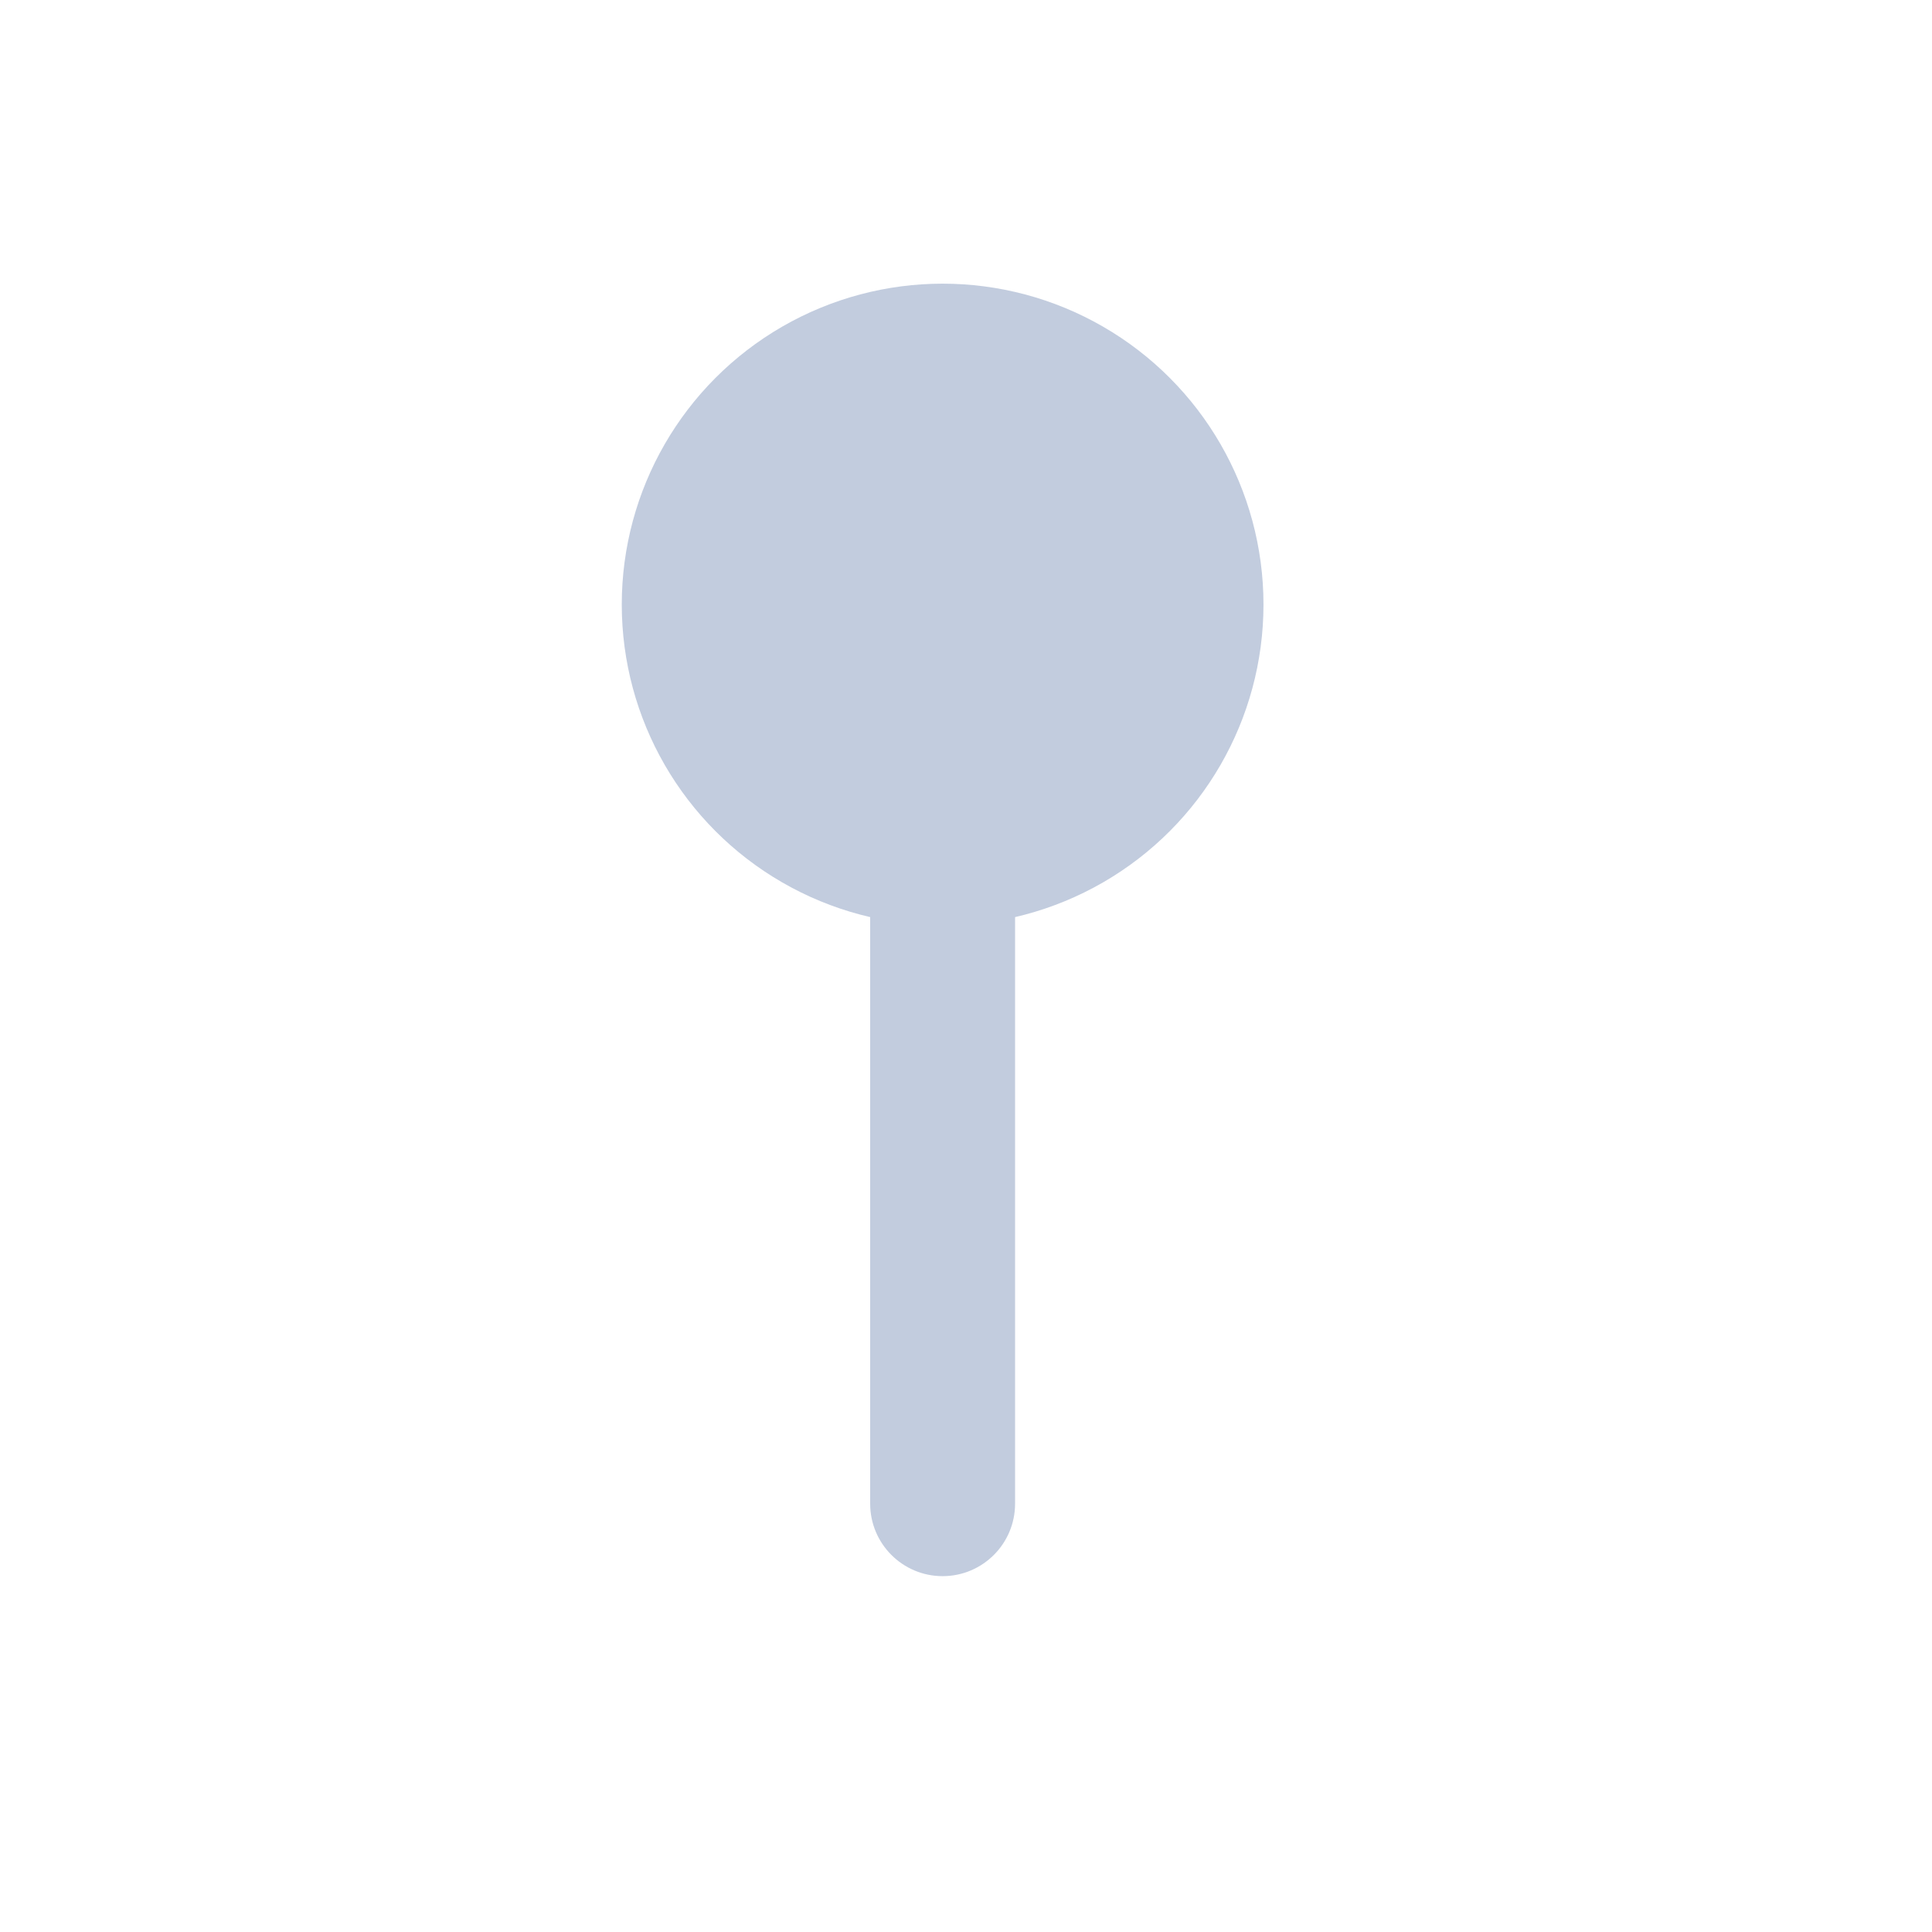 <svg width="80" height="80" viewBox="0 0 80 80" fill="none" xmlns="http://www.w3.org/2000/svg">
  <path d="M42.032 36.316C42.032 34.66 40.689 33.316 39.032 33.316C37.375 33.316 36.032 34.66 36.032 36.316L42.032 36.316ZM36.032 62.265C36.032 63.922 37.375 65.265 39.032 65.265C40.689 65.265 42.032 63.922 42.032 62.265H36.032ZM36.032 36.316L36.032 62.265H42.032L42.032 36.316L36.032 36.316Z" fill="#C2CCDE" />
  <path d="M33.389 15.258C36.881 13.242 41.183 13.242 44.675 15.258C48.167 17.274 50.318 21 50.318 25.032C50.318 29.064 48.167 32.79 44.675 34.806C41.183 36.822 36.881 36.822 33.389 34.806C29.897 32.79 27.746 29.064 27.746 25.032C27.746 21 29.897 17.274 33.389 15.258Z" fill="#C2CCDE" stroke="#C2CCDE" stroke-width="4" stroke-linecap="round" stroke-linejoin="round" />
</svg>